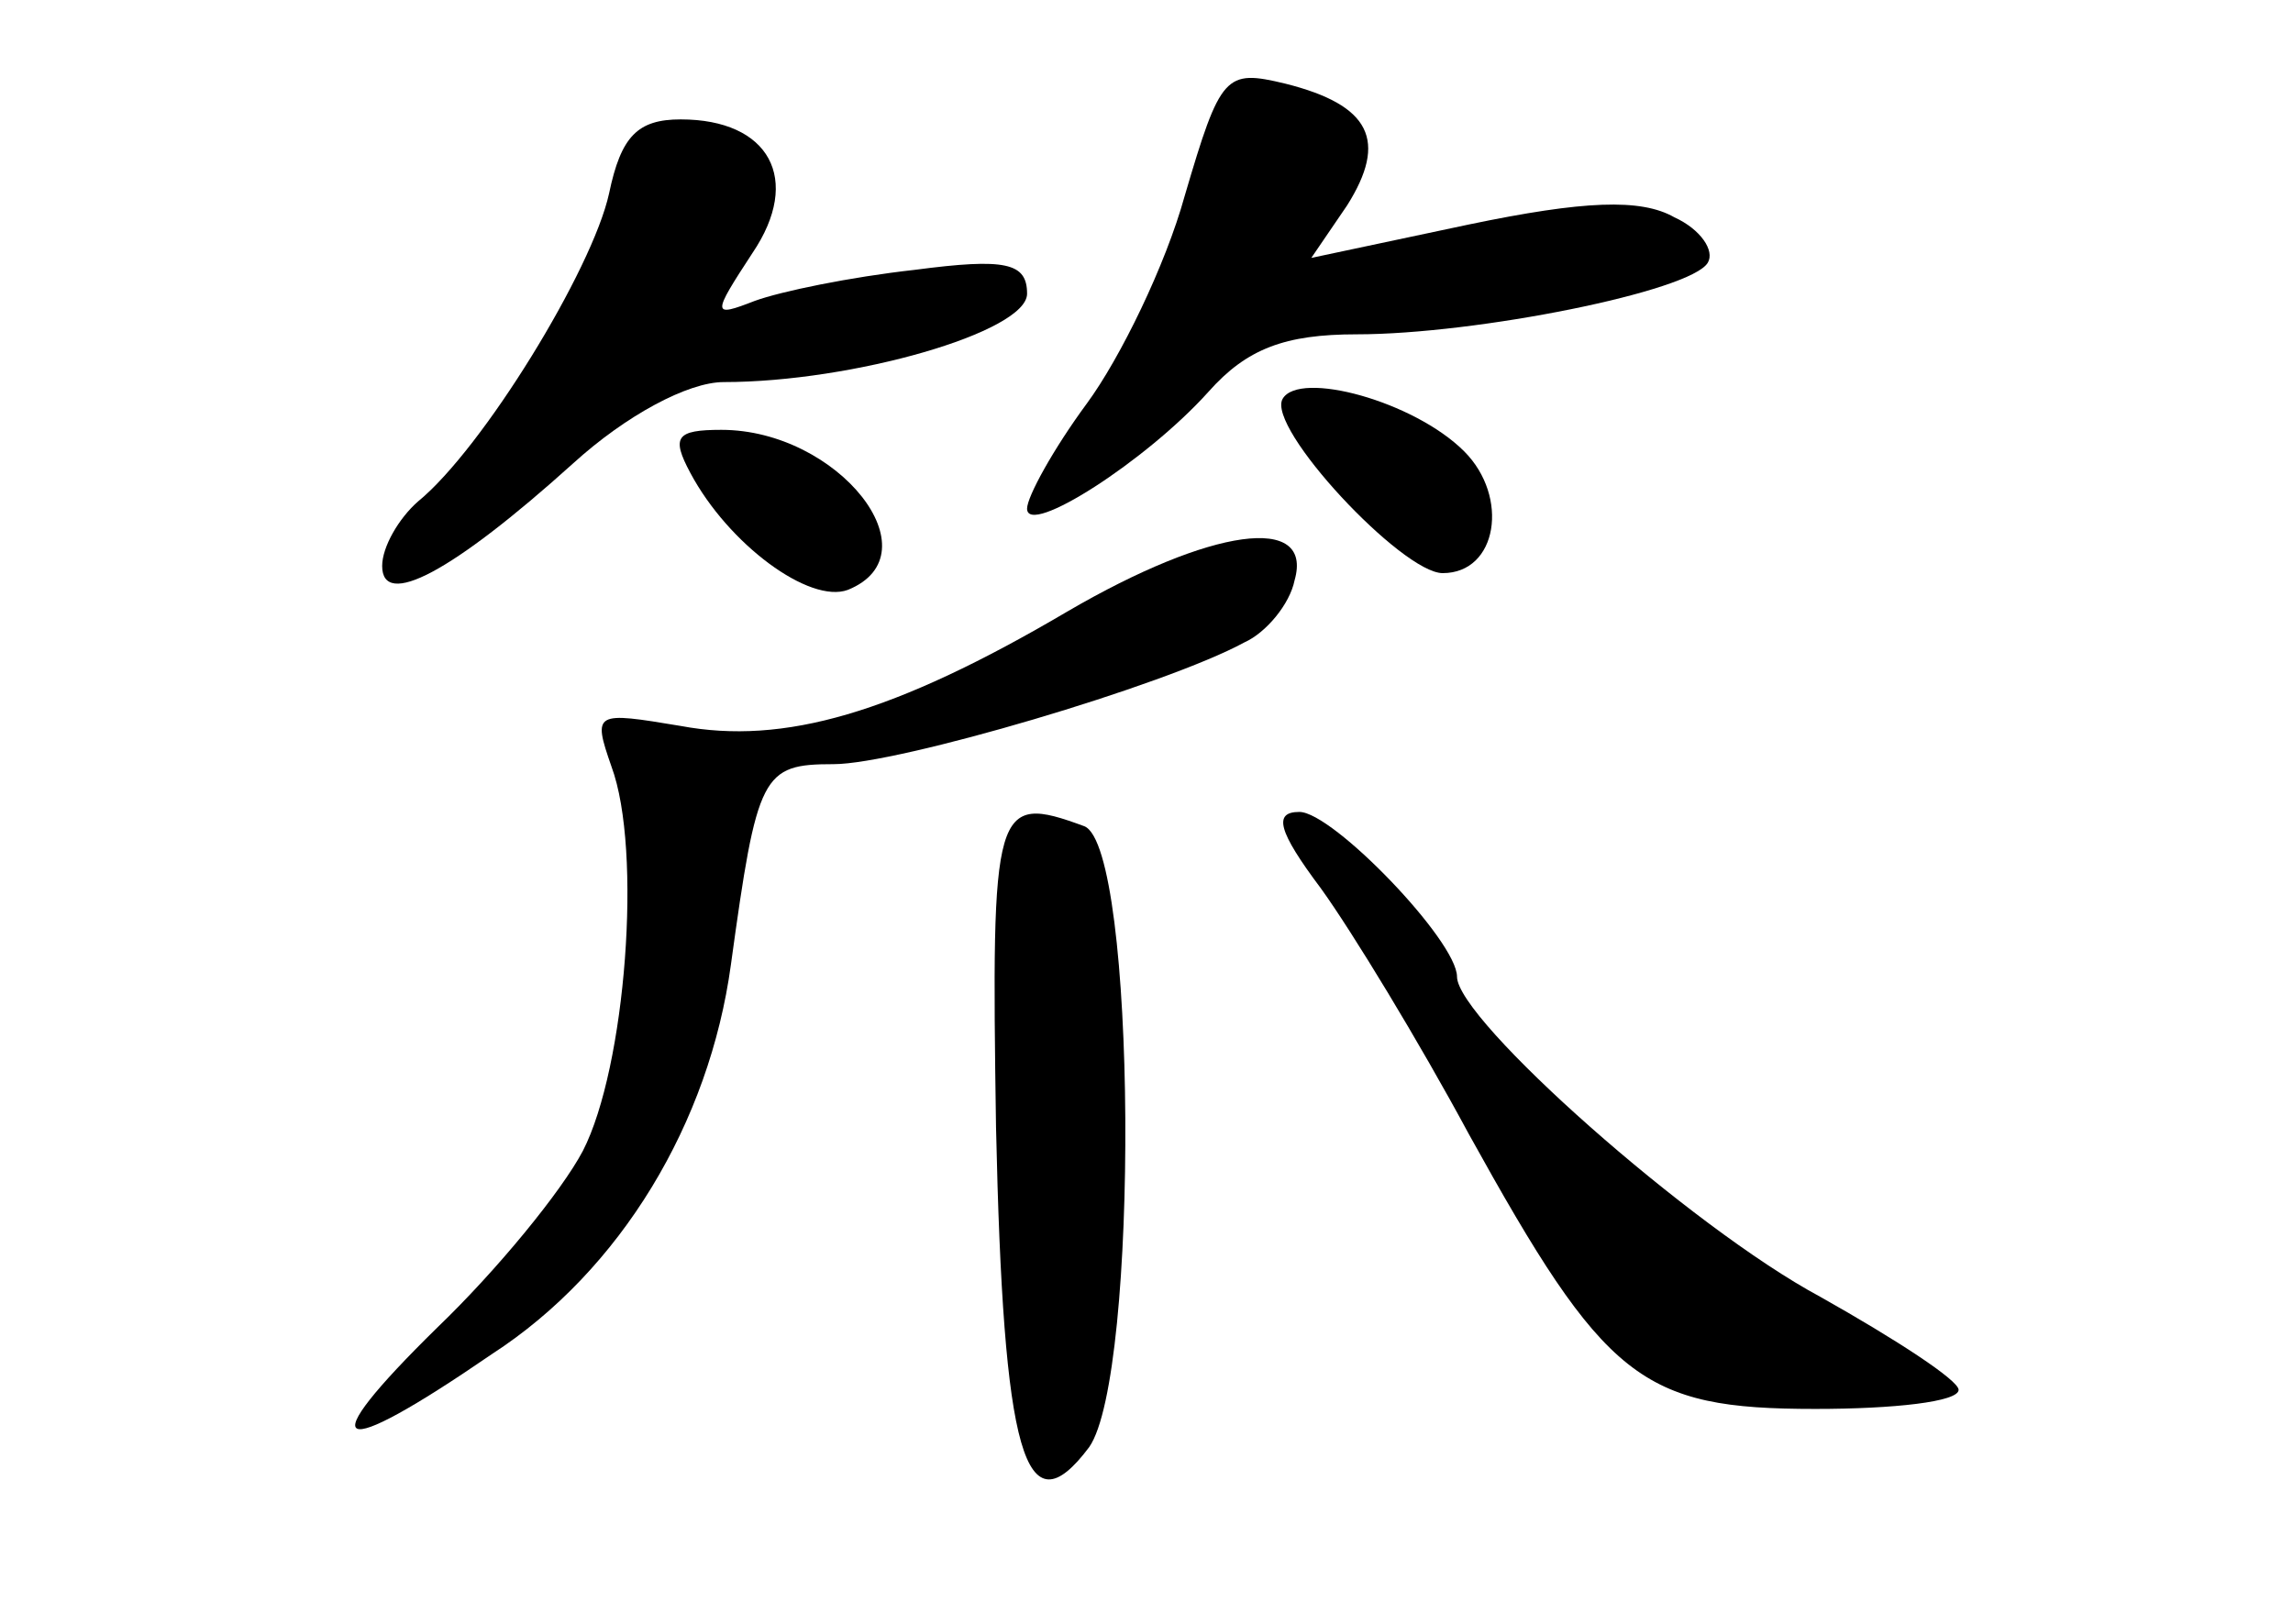 <?xml version="1.0" standalone="no"?>
<!DOCTYPE svg PUBLIC "-//W3C//DTD SVG 20010904//EN"
 "http://www.w3.org/TR/2001/REC-SVG-20010904/DTD/svg10.dtd">
<svg version="1.0" xmlns="http://www.w3.org/2000/svg"
 width="96pt" height="68pt" viewBox="0 0 96 68"
 preserveAspectRatio="xMidYMid meet">
<g transform="translate(0,68) scale(0.1,-0.1)"
fill="#000000" stroke="none">
<path d="M496 598 c-8 -29 -27 -68 -41 -87 -14 -19 -25 -39 -25 -44 0 -12 50
20 76 49 16 18 32 24 62 24 50 0 140 18 147 30 3 5 -3 14 -14 19 -14 8 -38 7
-86 -3 l-66 -14 15 22 c17 27 10 42 -26 51 -25 6 -27 4 -42 -47z"/>
<path d="M255 599 c-7 -32 -53 -107 -80 -129 -8 -7 -15 -19 -15 -27 0 -18 29
-3 80 43 22 20 48 34 63 34 54 0 127 21 127 37 0 13 -9 15 -47 10 -27 -3 -56
-9 -67 -13 -18 -7 -18 -6 -1 20 21 31 7 56 -30 56 -18 0 -25 -7 -30 -31z"/>
<path d="M537 513 c-7 -12 50 -73 67 -73 23 0 28 32 9 51 -21 21 -69 34 -76
22z"/>
<path d="M289 482 c16 -30 50 -55 66 -49 37 15 -4 67 -53 67 -19 0 -21 -3 -13
-18z"/>
<path d="M447 424 c-73 -43 -119 -56 -162 -48 -36 6 -37 6 -29 -17 13 -35 6
-126 -12 -161 -9 -17 -36 -50 -61 -74 -53 -52 -44 -57 23 -11 54 35 91 97 100
163 11 80 13 84 43 84 27 0 139 33 172 51 9 4 19 16 21 26 8 28 -35 22 -95
-13z"/>
<path d="M417 208 c3 -137 12 -170 39 -134 21 30 20 251 -2 260 -38 14 -39 9
-37 -126z"/>
<path d="M553 308 c13 -18 41 -64 62 -103 57 -103 72 -115 145 -115 33 0 60 3
60 8 0 4 -26 21 -58 39 -54 29 -152 116 -152 134 0 15 -52 69 -66 69 -11 0 -9
-8 9 -32z"/>
</g>
</svg>
